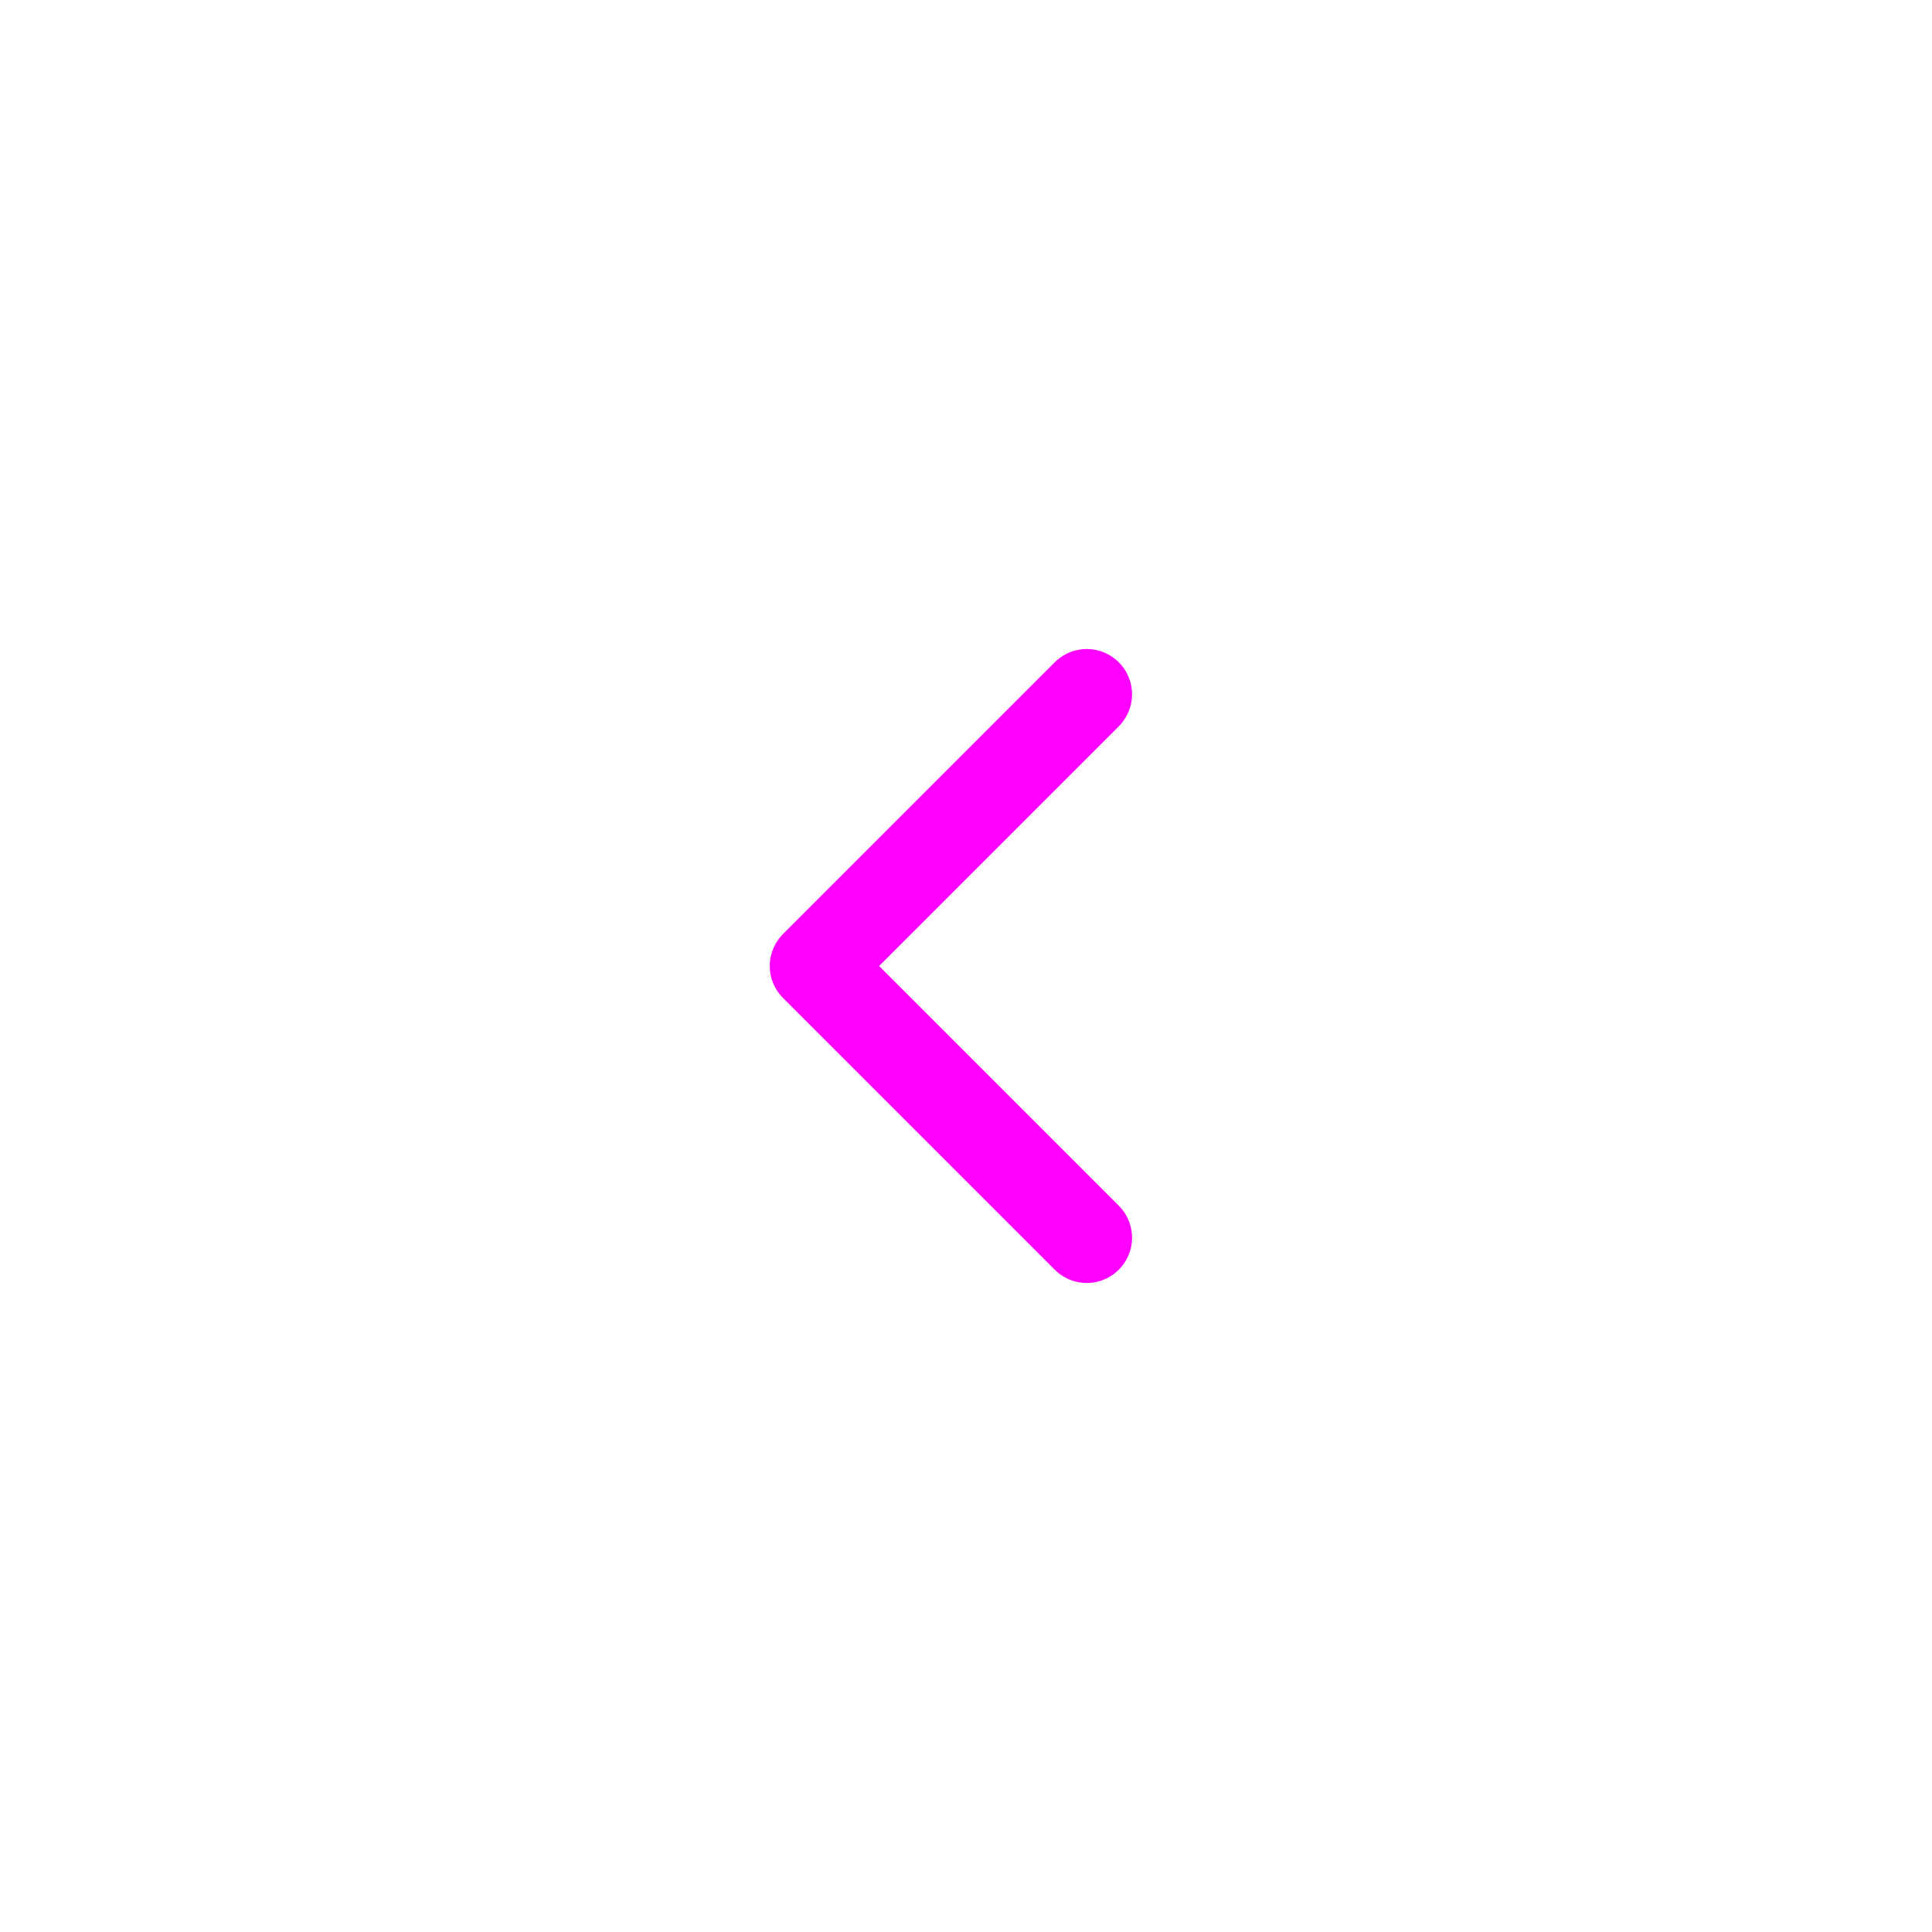<svg width="32" height="32" viewBox="0 0 32 32" fill="none" xmlns="http://www.w3.org/2000/svg">
    <g  transform="rotate(90) translate(0,-32)">
        <path d="M11.5 14L16 18.5L20.5 14" stroke="#FF00FF" stroke-width="1.5" stroke-linecap="round" stroke-linejoin="round"/>
    </g>
</svg>